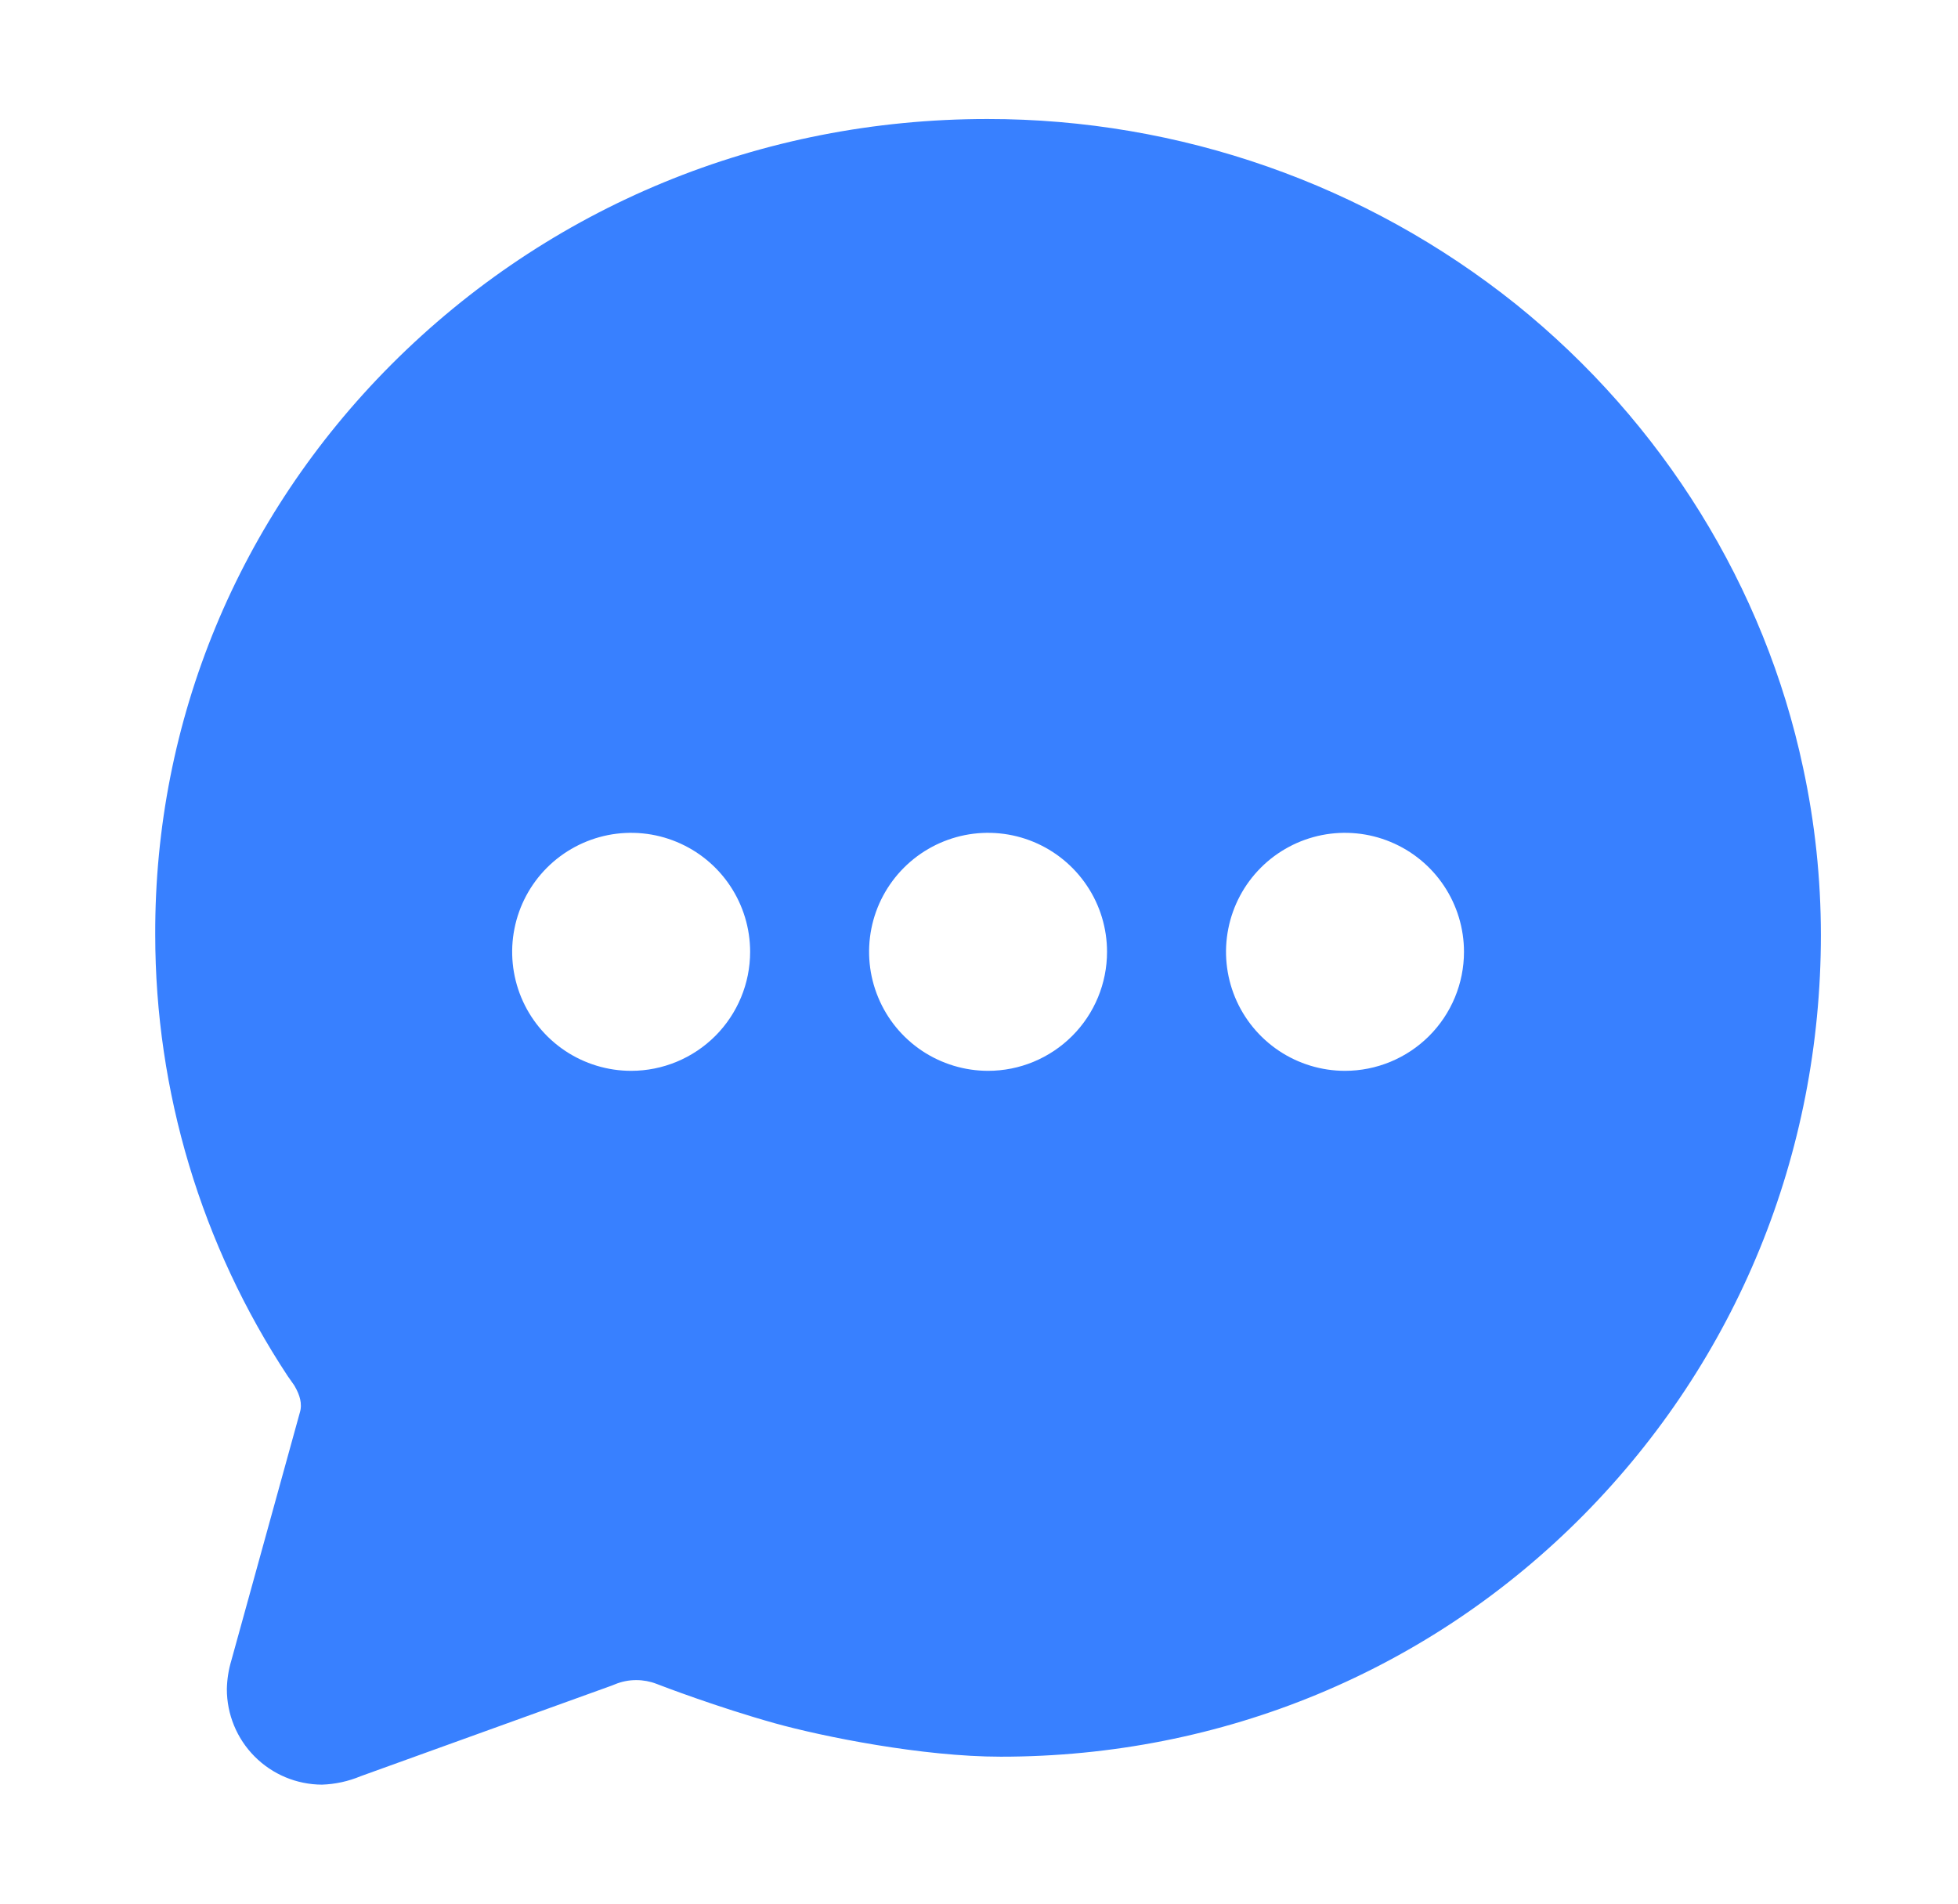 <svg width="36" height="35" viewBox="0 0 36 35" fill="none" xmlns="http://www.w3.org/2000/svg">
    <path d="M27.874 5.595C25.115 3.387 21.687 2.186 18.154 2.188C13.99 2.188 10.1 3.792 7.192 6.705C4.382 9.525 2.842 13.247 2.854 17.183C2.854 20.07 3.702 22.893 5.291 25.302L5.304 25.32C5.323 25.348 5.343 25.376 5.363 25.404C5.383 25.431 5.407 25.467 5.413 25.476L5.428 25.503C5.505 25.64 5.565 25.806 5.512 25.974L4.253 30.531C4.202 30.701 4.175 30.876 4.171 31.053C4.17 31.518 4.353 31.964 4.681 32.294C5.009 32.624 5.454 32.81 5.919 32.812C6.164 32.804 6.406 32.751 6.633 32.656L11.247 30.991L11.305 30.968C11.43 30.916 11.565 30.889 11.701 30.89C11.827 30.89 11.951 30.913 12.068 30.958C12.179 31.001 13.184 31.386 14.245 31.683C15.127 31.929 16.962 32.298 18.4 32.298C22.477 32.298 26.285 30.719 29.12 27.85C31.931 25.004 33.479 21.22 33.479 17.192C33.479 16.158 33.37 15.127 33.152 14.116C32.446 10.792 30.571 7.765 27.874 5.595ZM11.604 19.688C11.171 19.688 10.748 19.559 10.389 19.319C10.029 19.078 9.749 18.737 9.583 18.337C9.418 17.937 9.374 17.498 9.459 17.073C9.543 16.649 9.751 16.259 10.057 15.953C10.363 15.647 10.753 15.439 11.177 15.354C11.602 15.27 12.041 15.313 12.441 15.479C12.841 15.645 13.183 15.925 13.423 16.285C13.663 16.644 13.792 17.067 13.792 17.5C13.792 18.08 13.561 18.637 13.151 19.047C12.741 19.457 12.184 19.688 11.604 19.688ZM18.167 19.688C17.734 19.688 17.311 19.559 16.951 19.319C16.591 19.078 16.311 18.737 16.146 18.337C15.98 17.937 15.937 17.498 16.021 17.073C16.105 16.649 16.314 16.259 16.62 15.953C16.926 15.647 17.316 15.439 17.74 15.354C18.164 15.27 18.604 15.313 19.004 15.479C19.403 15.645 19.745 15.925 19.985 16.285C20.226 16.644 20.354 17.067 20.354 17.5C20.354 18.08 20.124 18.637 19.713 19.047C19.303 19.457 18.747 19.688 18.167 19.688ZM24.729 19.688C24.296 19.688 23.873 19.559 23.514 19.319C23.154 19.078 22.874 18.737 22.708 18.337C22.543 17.937 22.499 17.498 22.584 17.073C22.668 16.649 22.876 16.259 23.182 15.953C23.488 15.647 23.878 15.439 24.302 15.354C24.727 15.27 25.166 15.313 25.566 15.479C25.966 15.645 26.308 15.925 26.548 16.285C26.788 16.644 26.917 17.067 26.917 17.5C26.917 18.08 26.686 18.637 26.276 19.047C25.866 19.457 25.309 19.688 24.729 19.688Z" fill="#3880FF"/>
</svg>
